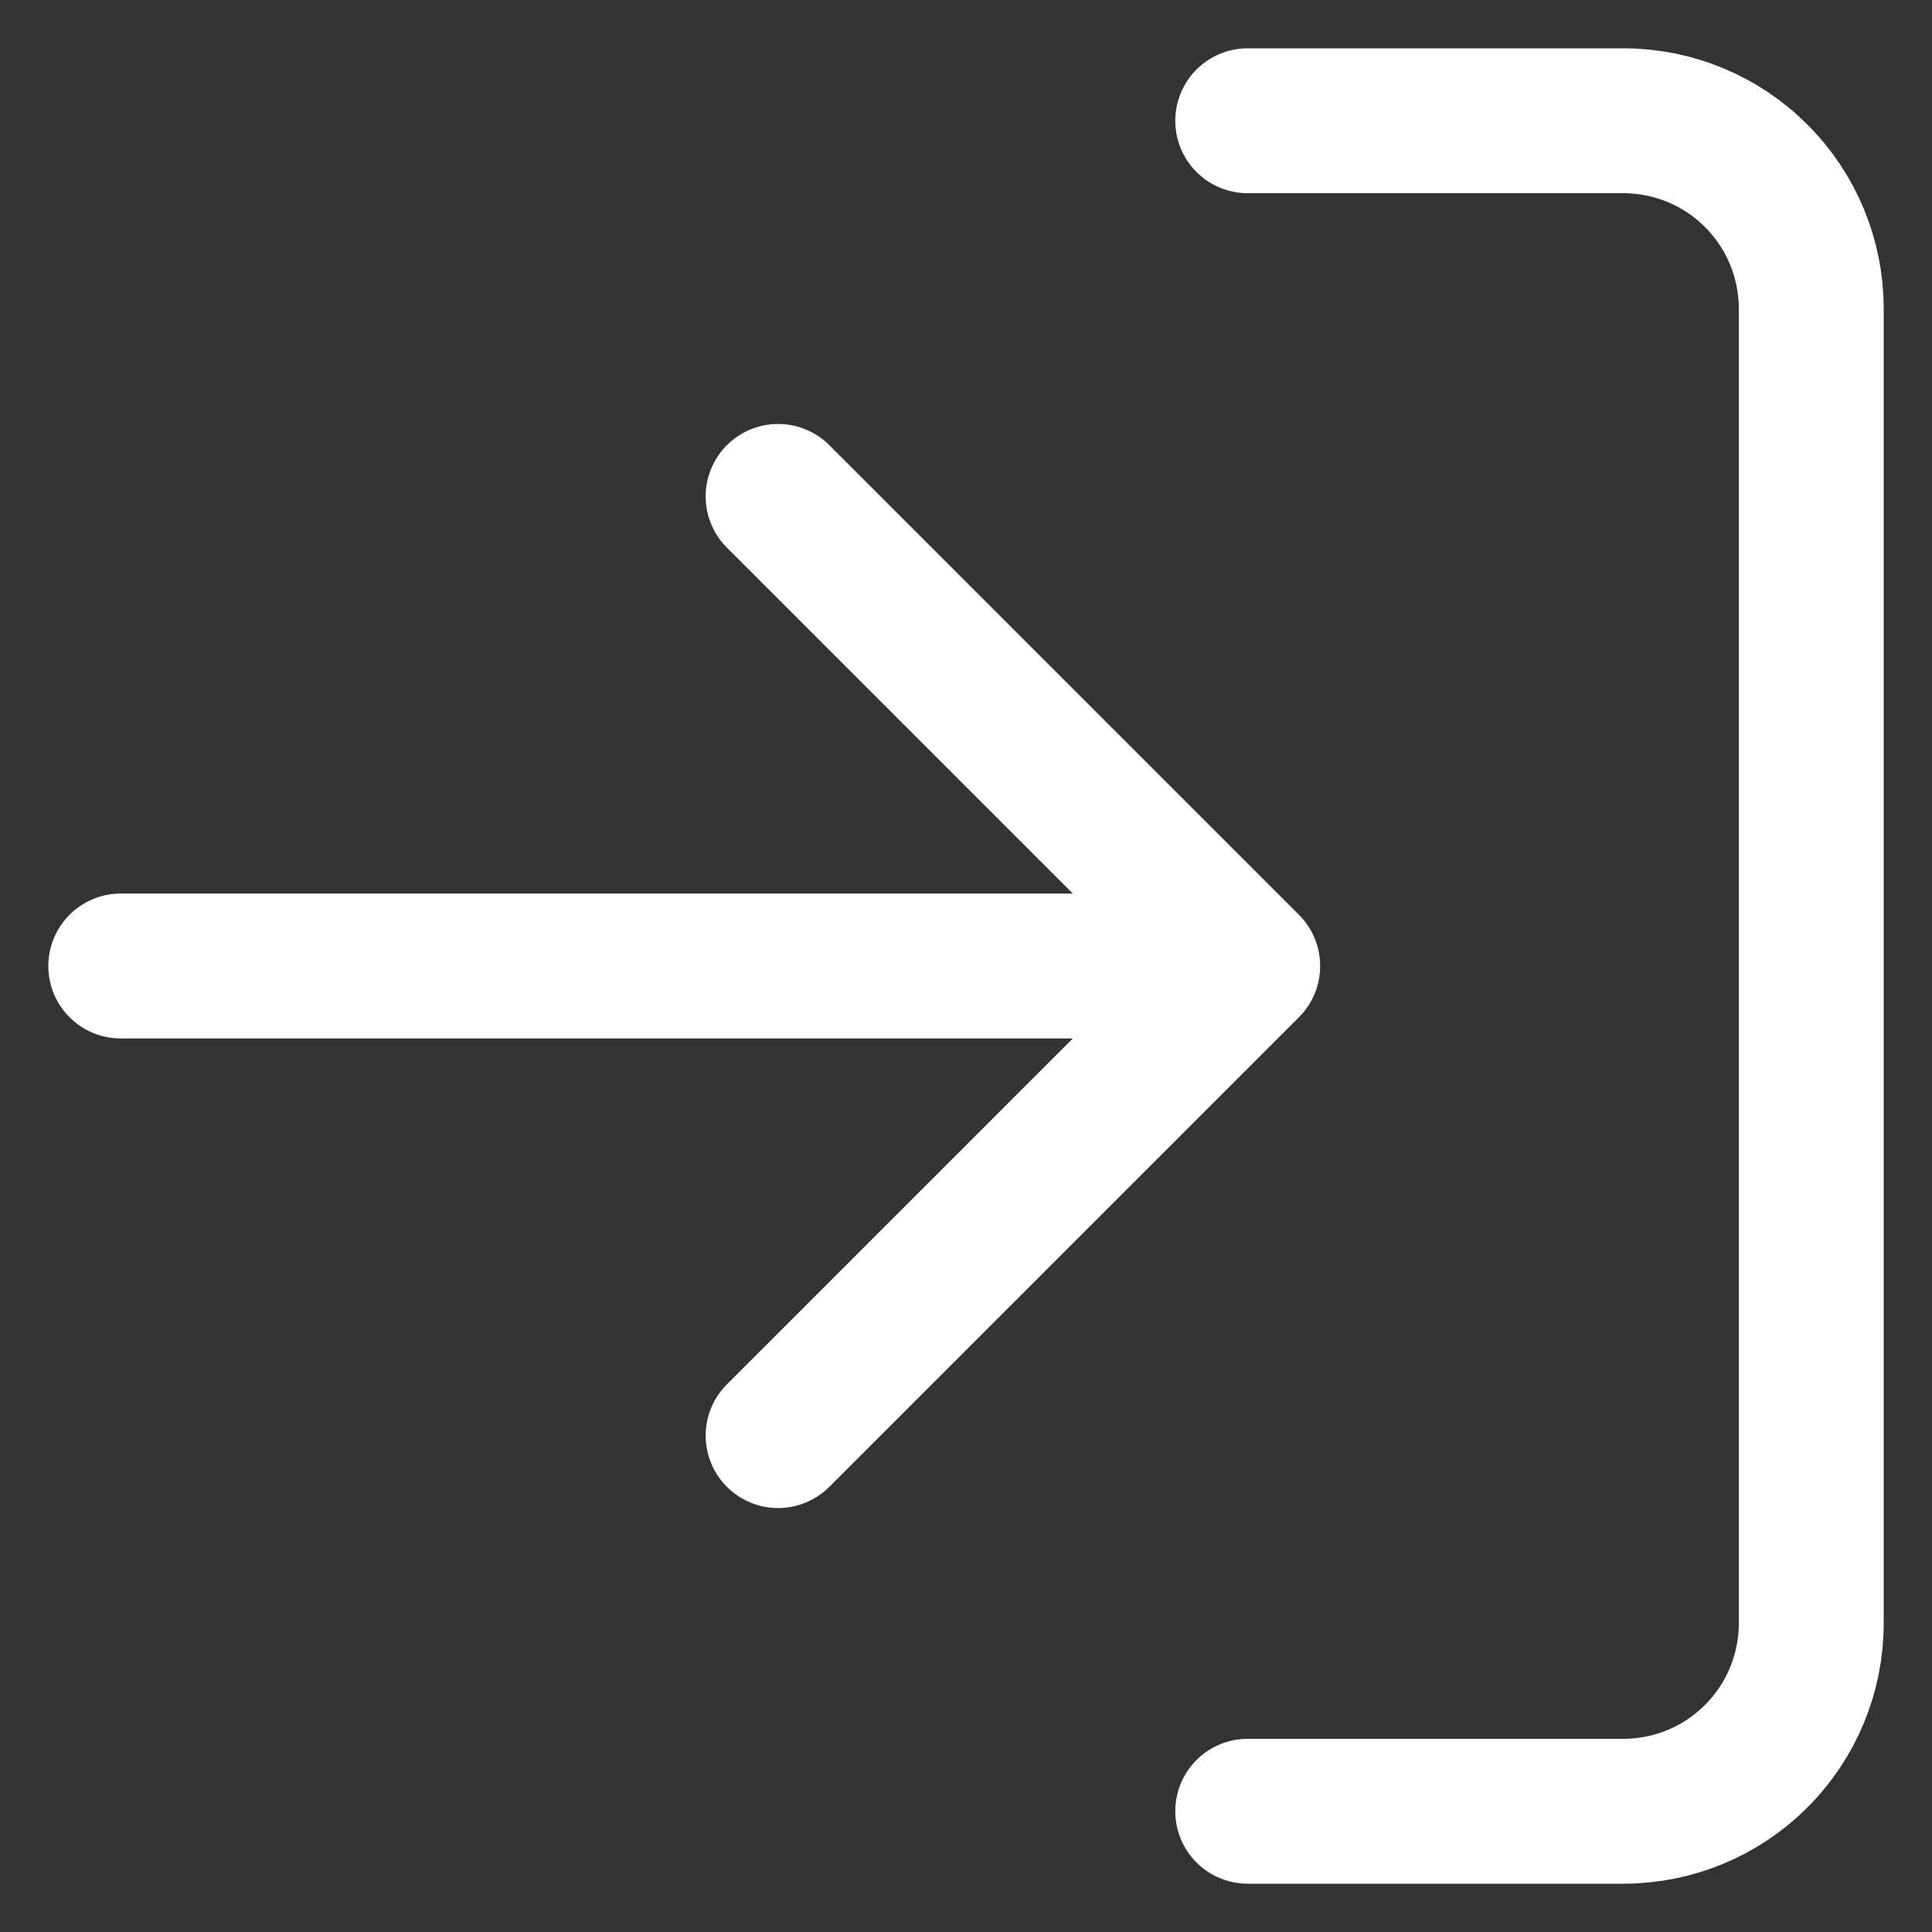 <svg width="16" height="16" viewBox="0 0 16 16" fill="none" xmlns="http://www.w3.org/2000/svg">
<rect x="0" y="0" width="16" height="16" fill="#333333" stroke="none"/>
<path d="M10.333 1H13.444C13.857 1 14.253 1.164 14.544 1.456C14.836 1.747 15 2.143 15 2.556V13.444C15 13.857 14.836 14.253 14.544 14.544C14.253 14.836 13.857 15 13.444 15H10.333M6.444 11.889L10.333 8M10.333 8L6.444 4.111M10.333 8H1" stroke="white" stroke-width="1.2" stroke-linecap="round" stroke-linejoin="round"/>
</svg>

